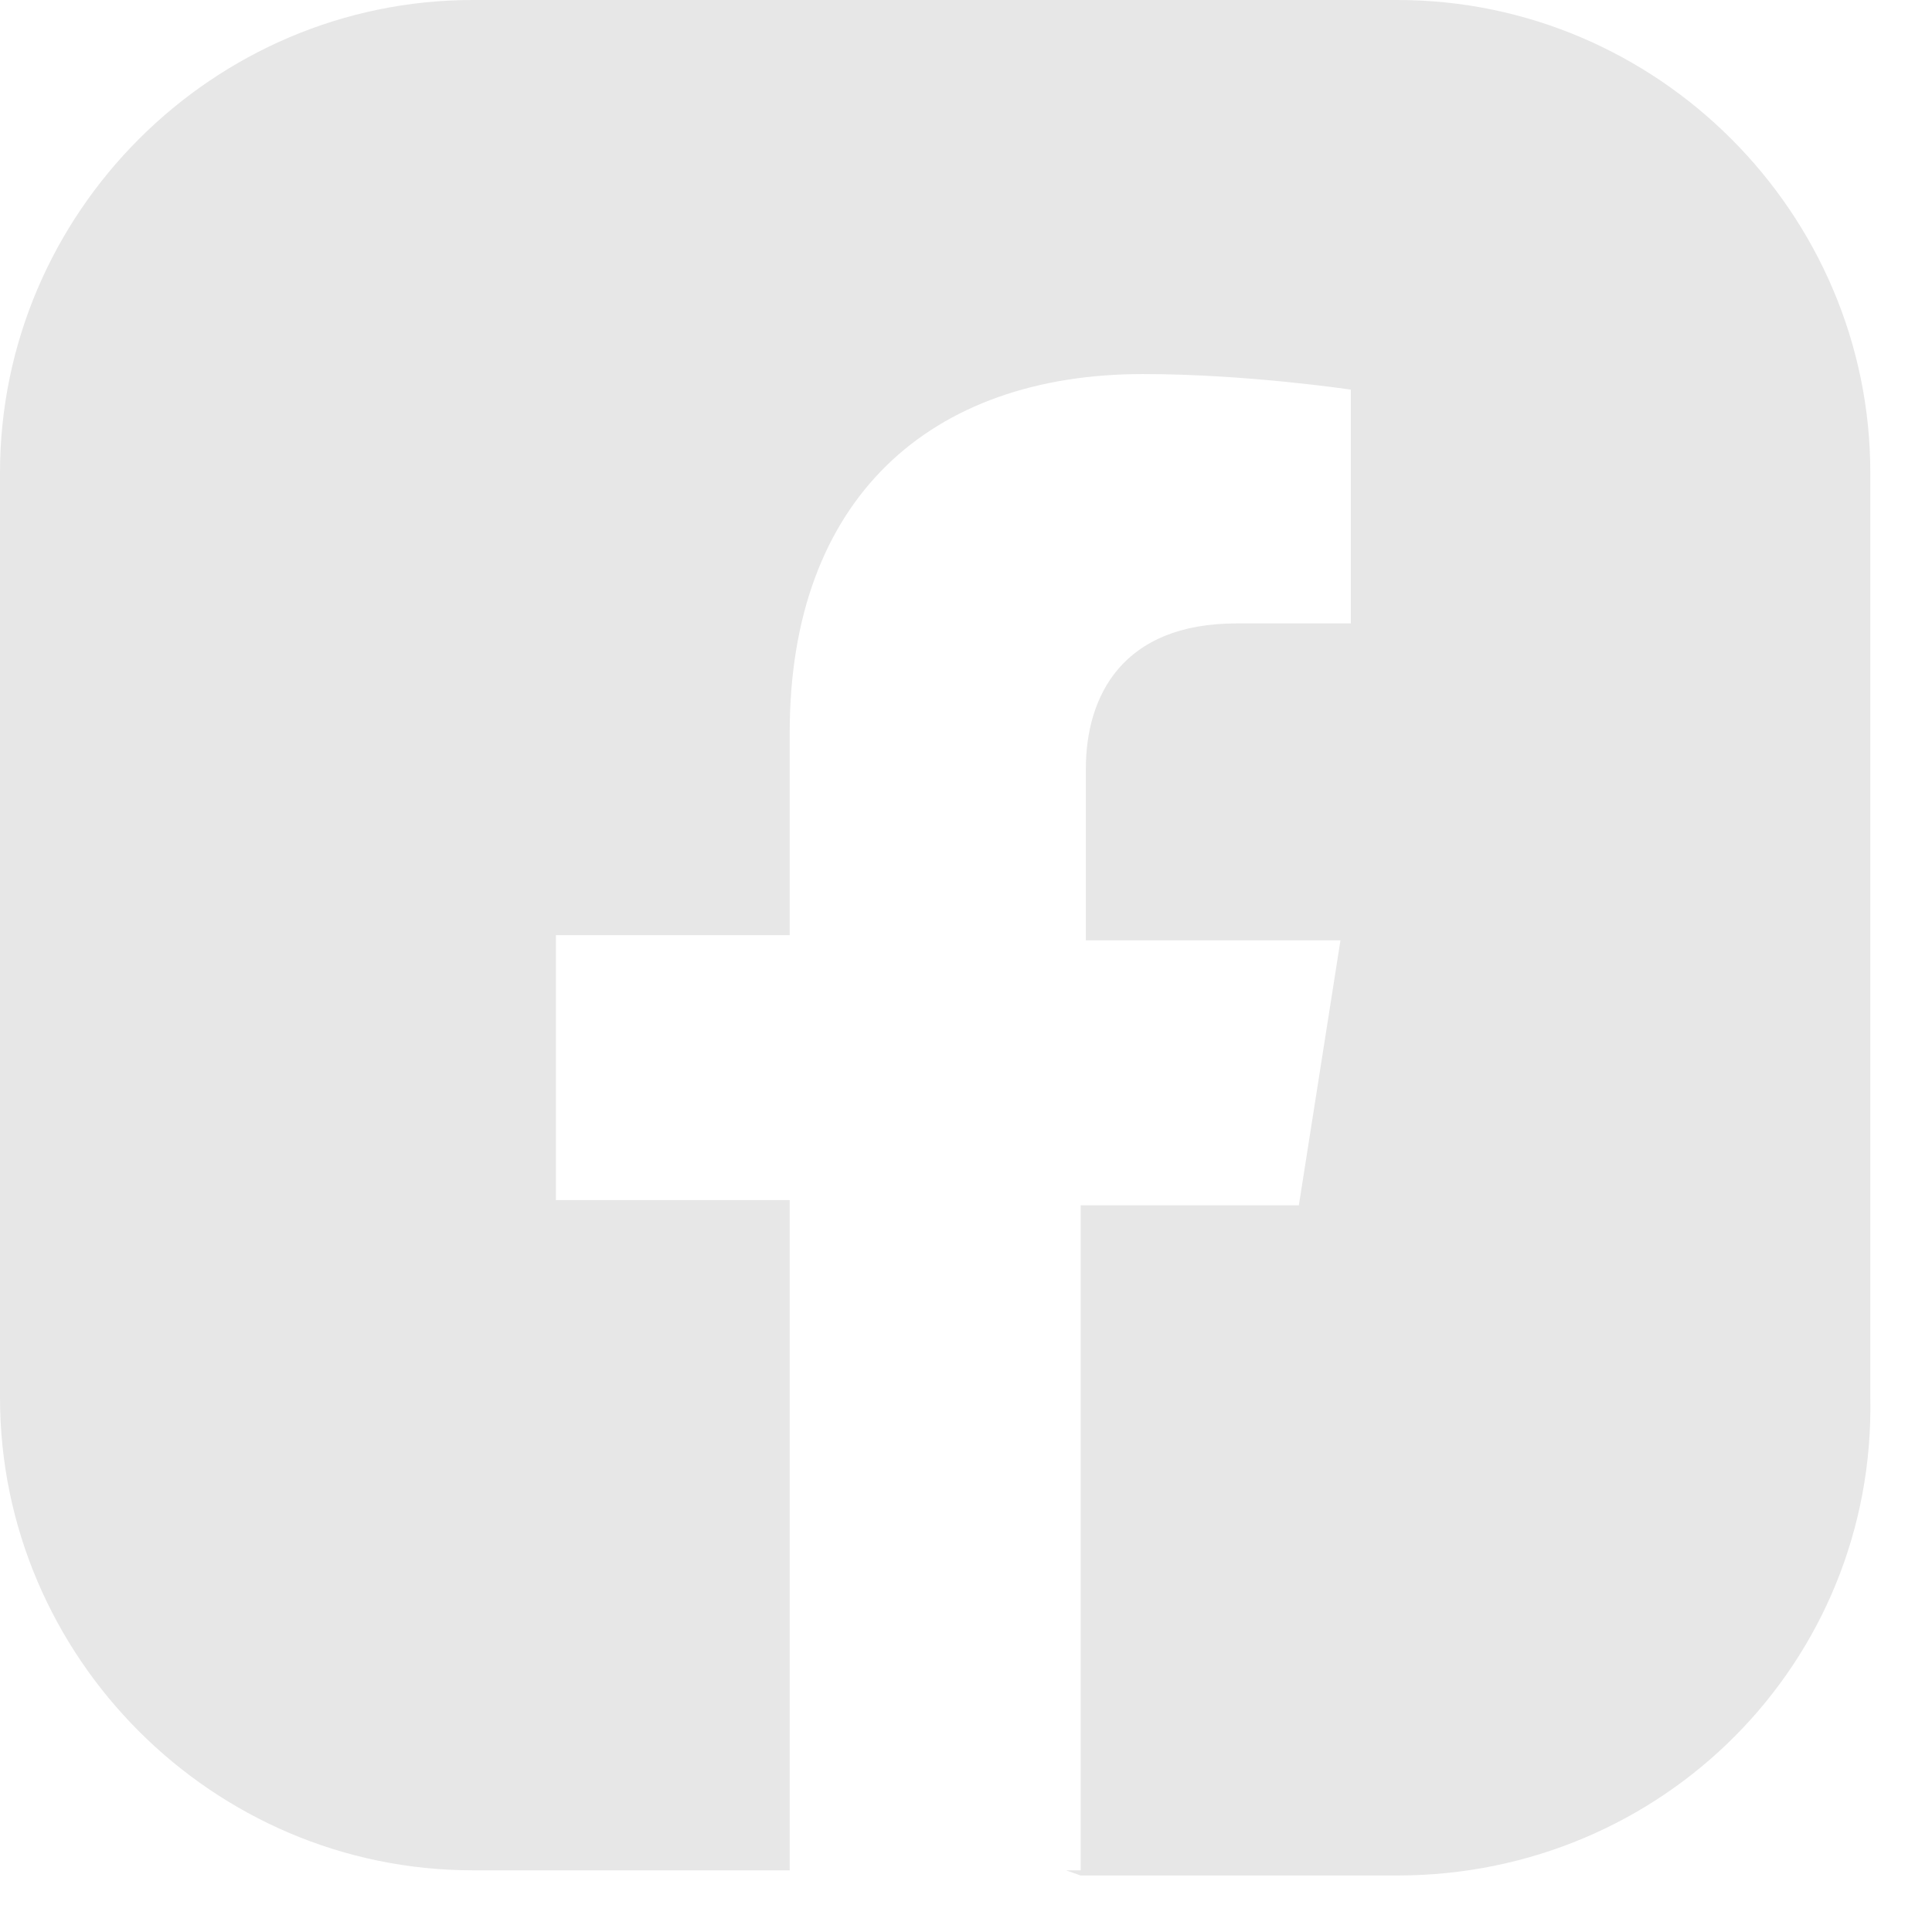<svg width="28" height="28" viewBox="0 0 28 28" fill="none" xmlns="http://www.w3.org/2000/svg">
<path fill-rule="evenodd" clip-rule="evenodd" d="M15.661 27.181H20.254C24.094 27.181 27.181 24.094 27.106 20.254V6.852C27.106 3.087 24.019 0 20.254 0H6.852C3.087 0 0 3.087 0 6.852V20.254C0 24.019 3.087 27.106 6.852 27.106H11.445L11.445 27.106V17.393H8.057V13.553H11.445V10.617C11.445 7.228 13.478 5.421 16.565 5.421C18.071 5.421 19.577 5.647 19.577 5.647V9.035H17.921C16.264 9.035 15.737 10.089 15.737 11.143V13.628H19.427L18.824 17.468H15.662V27.106H15.45L15.661 27.181Z" fill="#E7E7E7"/>
</svg>
